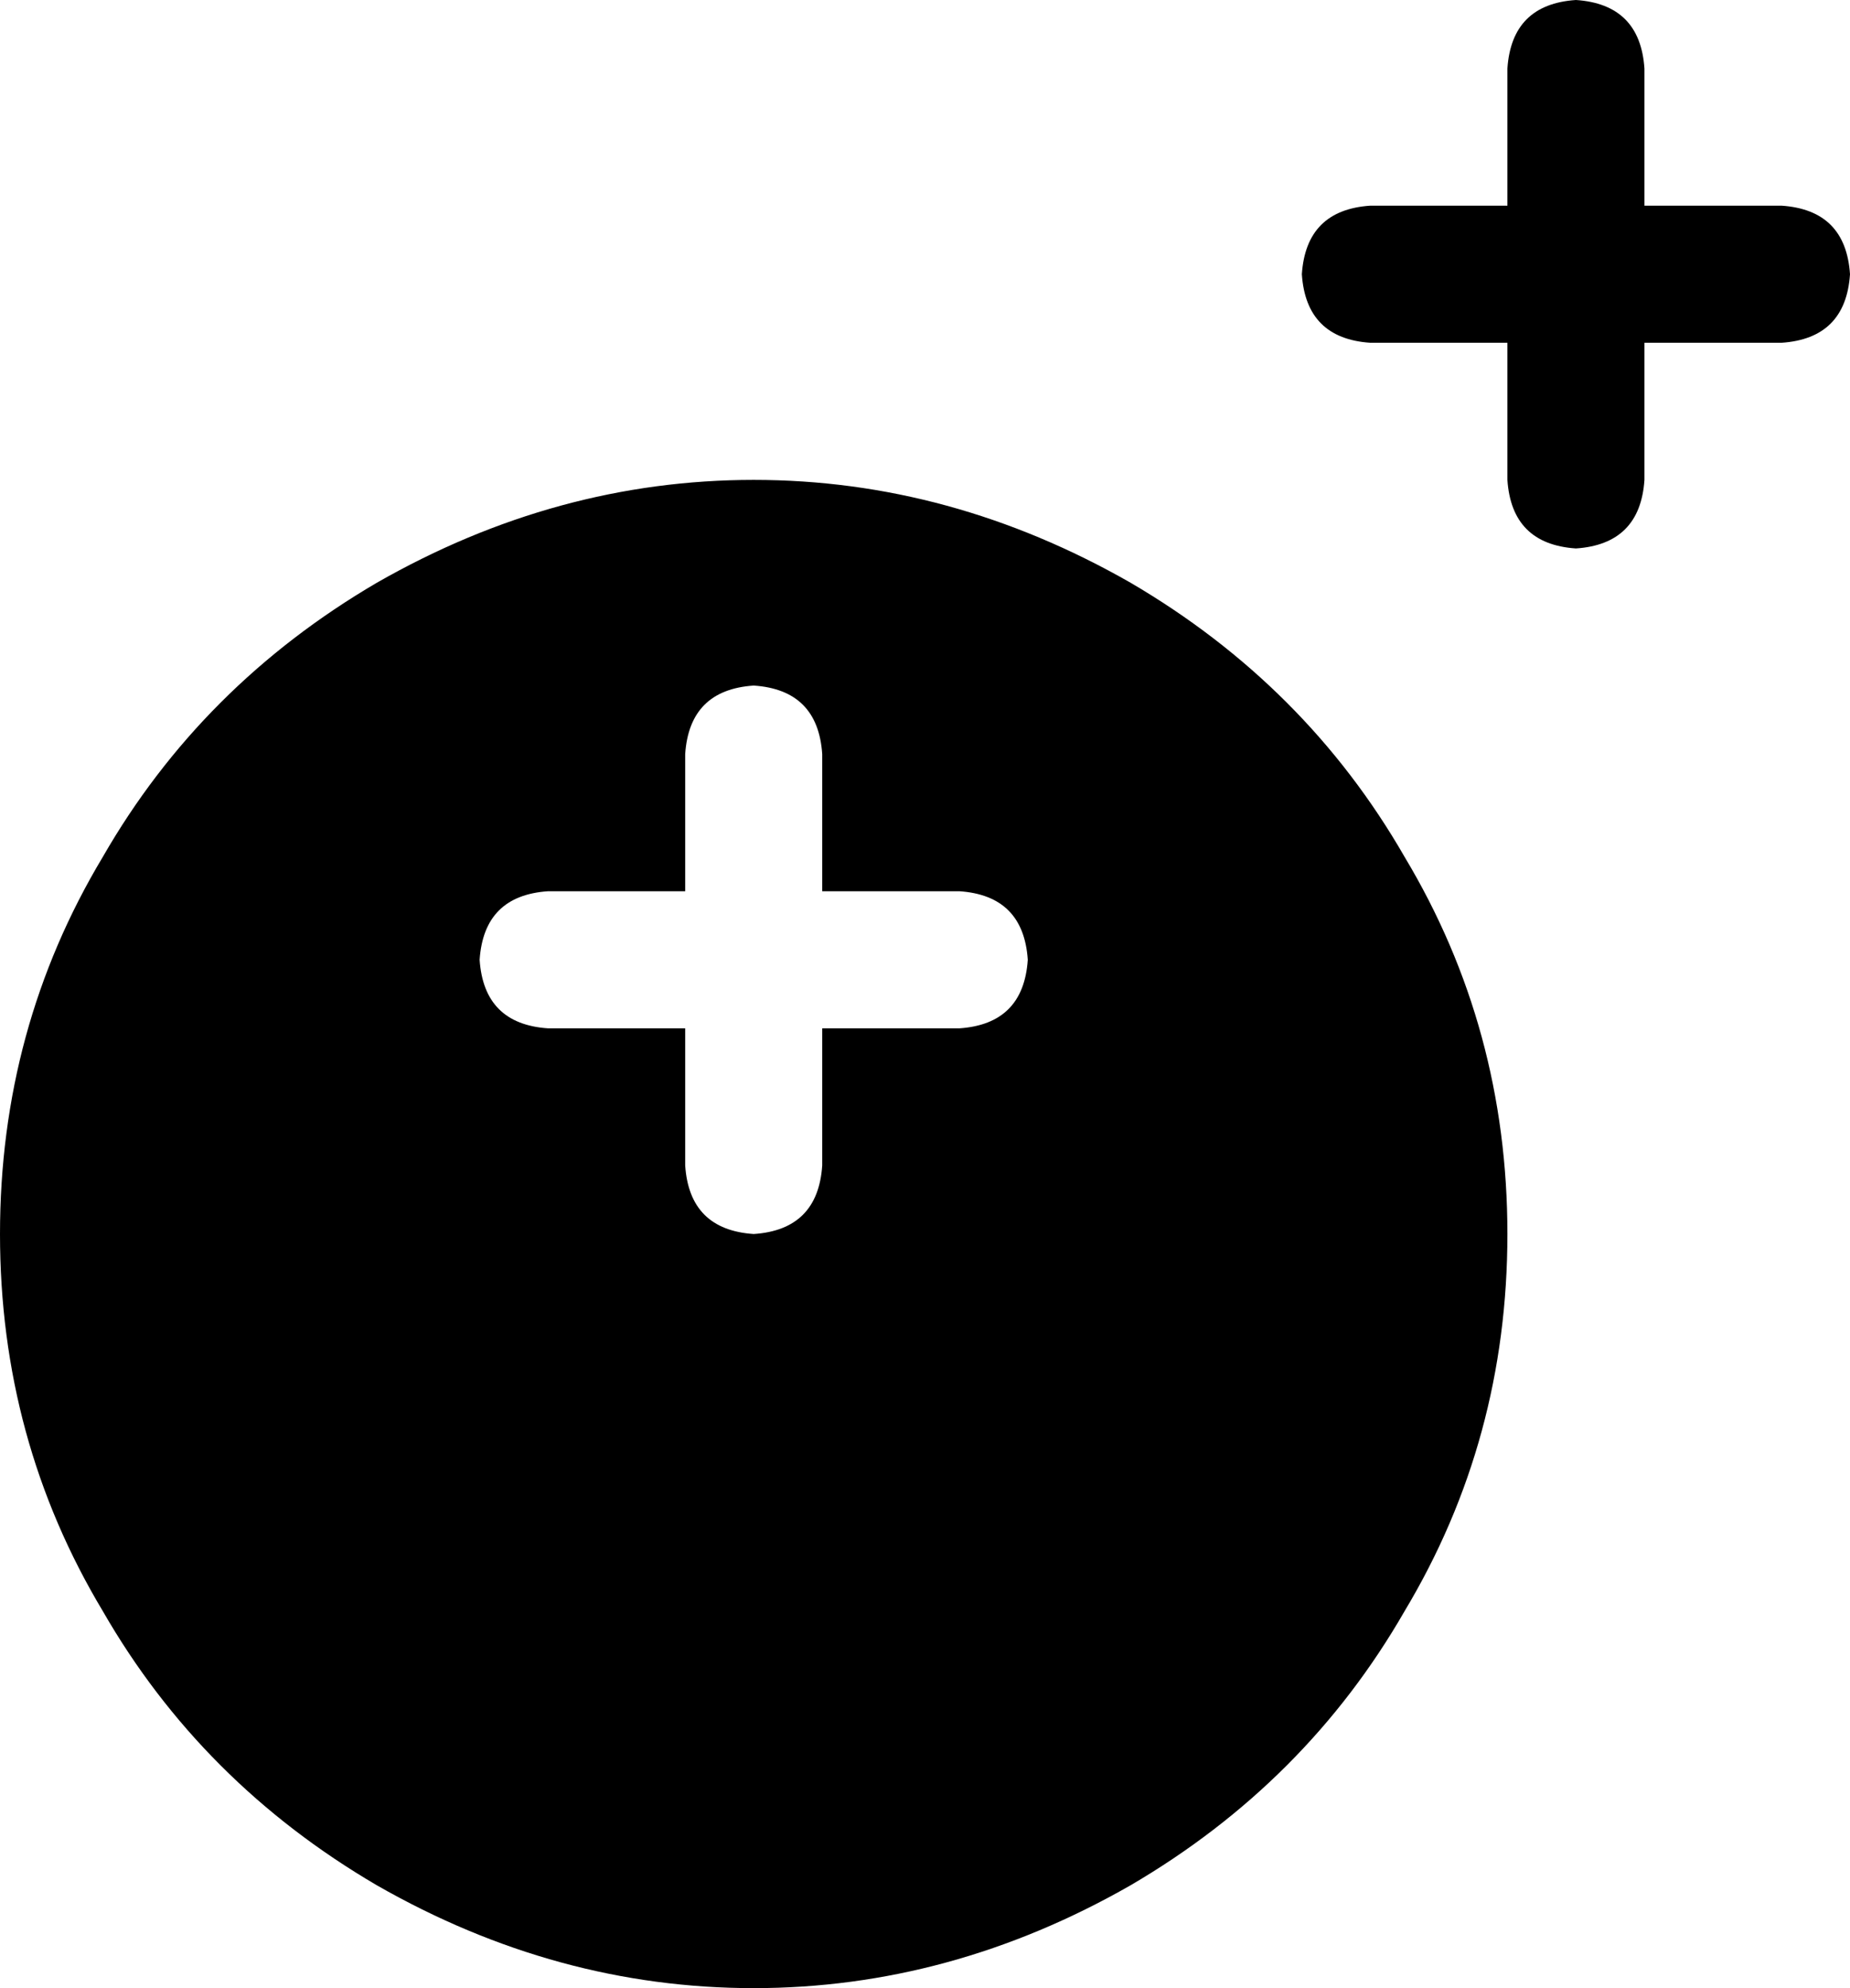 <svg xmlns="http://www.w3.org/2000/svg" viewBox="0 0 432 464">
    <path d="M 384 16 L 384 48 L 416 48 Q 431 49 432 64 Q 431 79 416 80 L 384 80 L 384 112 Q 383 127 368 128 Q 353 127 352 112 L 352 80 L 320 80 Q 305 79 304 64 Q 305 49 320 48 L 352 48 L 352 16 Q 353 1 368 0 Q 383 1 384 16 L 384 16 Z M 0 288 Q 0 240 24 200 L 24 200 Q 47 160 88 136 Q 130 112 176 112 Q 222 112 264 136 Q 305 160 328 200 Q 352 240 352 288 Q 352 336 328 376 Q 305 416 264 440 Q 222 464 176 464 Q 130 464 88 440 Q 47 416 24 376 Q 0 336 0 288 L 0 288 Z M 176 160 Q 161 161 160 176 L 160 208 L 128 208 Q 113 209 112 224 Q 113 239 128 240 L 160 240 L 160 272 Q 161 287 176 288 Q 191 287 192 272 L 192 240 L 224 240 Q 239 239 240 224 Q 239 209 224 208 L 192 208 L 192 176 Q 191 161 176 160 L 176 160 Z"/>
</svg>
